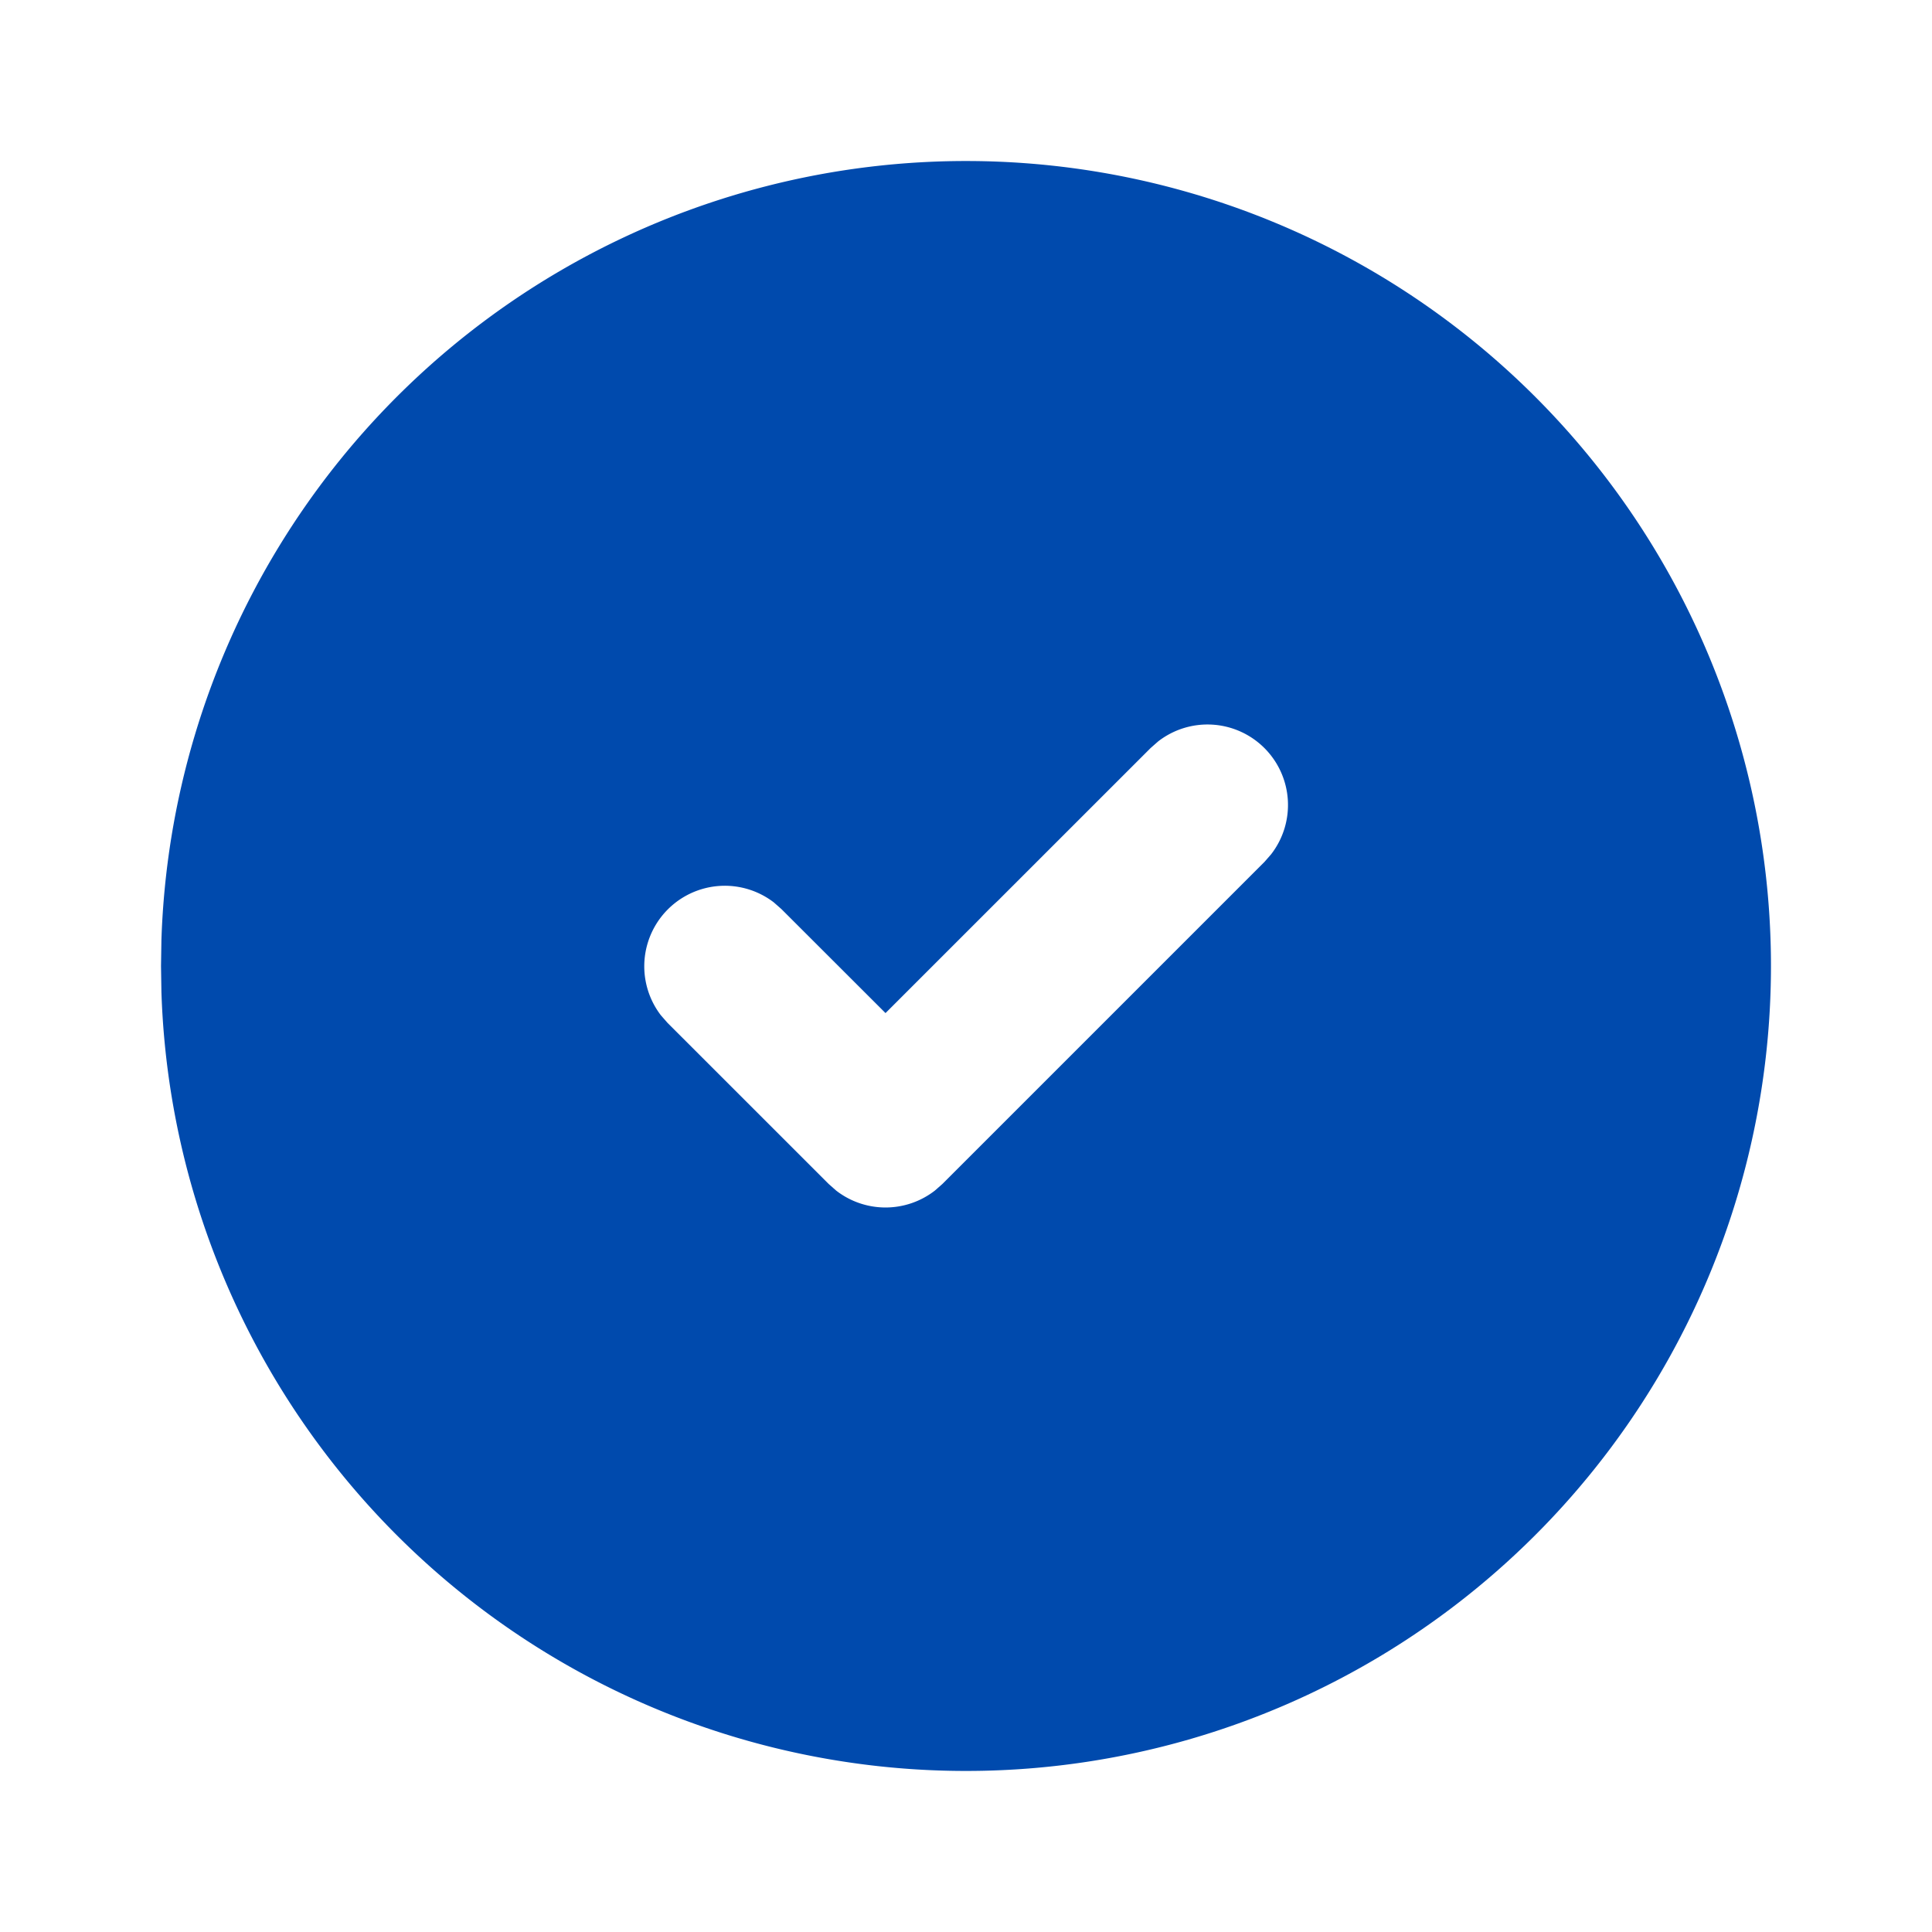 <svg width="38" height="38" fill="none" xmlns="http://www.w3.org/2000/svg"><g id="circle-check-filled"><path id="Vector" d="M26.917 5.288A15.833 15.833 0 113.175 19.513L3.167 19l.008-.513A15.834 15.834 0 0126.917 5.288zm-2.047 9.426a1.583 1.583 0 00-2.09-.132l-.15.132-5.213 5.212-2.047-2.045-.15-.132A1.584 1.584 0 0013 19.971l.13.148 3.168 3.167.148.131a1.583 1.583 0 001.942 0l.148-.13 6.334-6.334.131-.15a1.583 1.583 0 00-.131-2.089z" fill="#004AAD"/></g></svg>